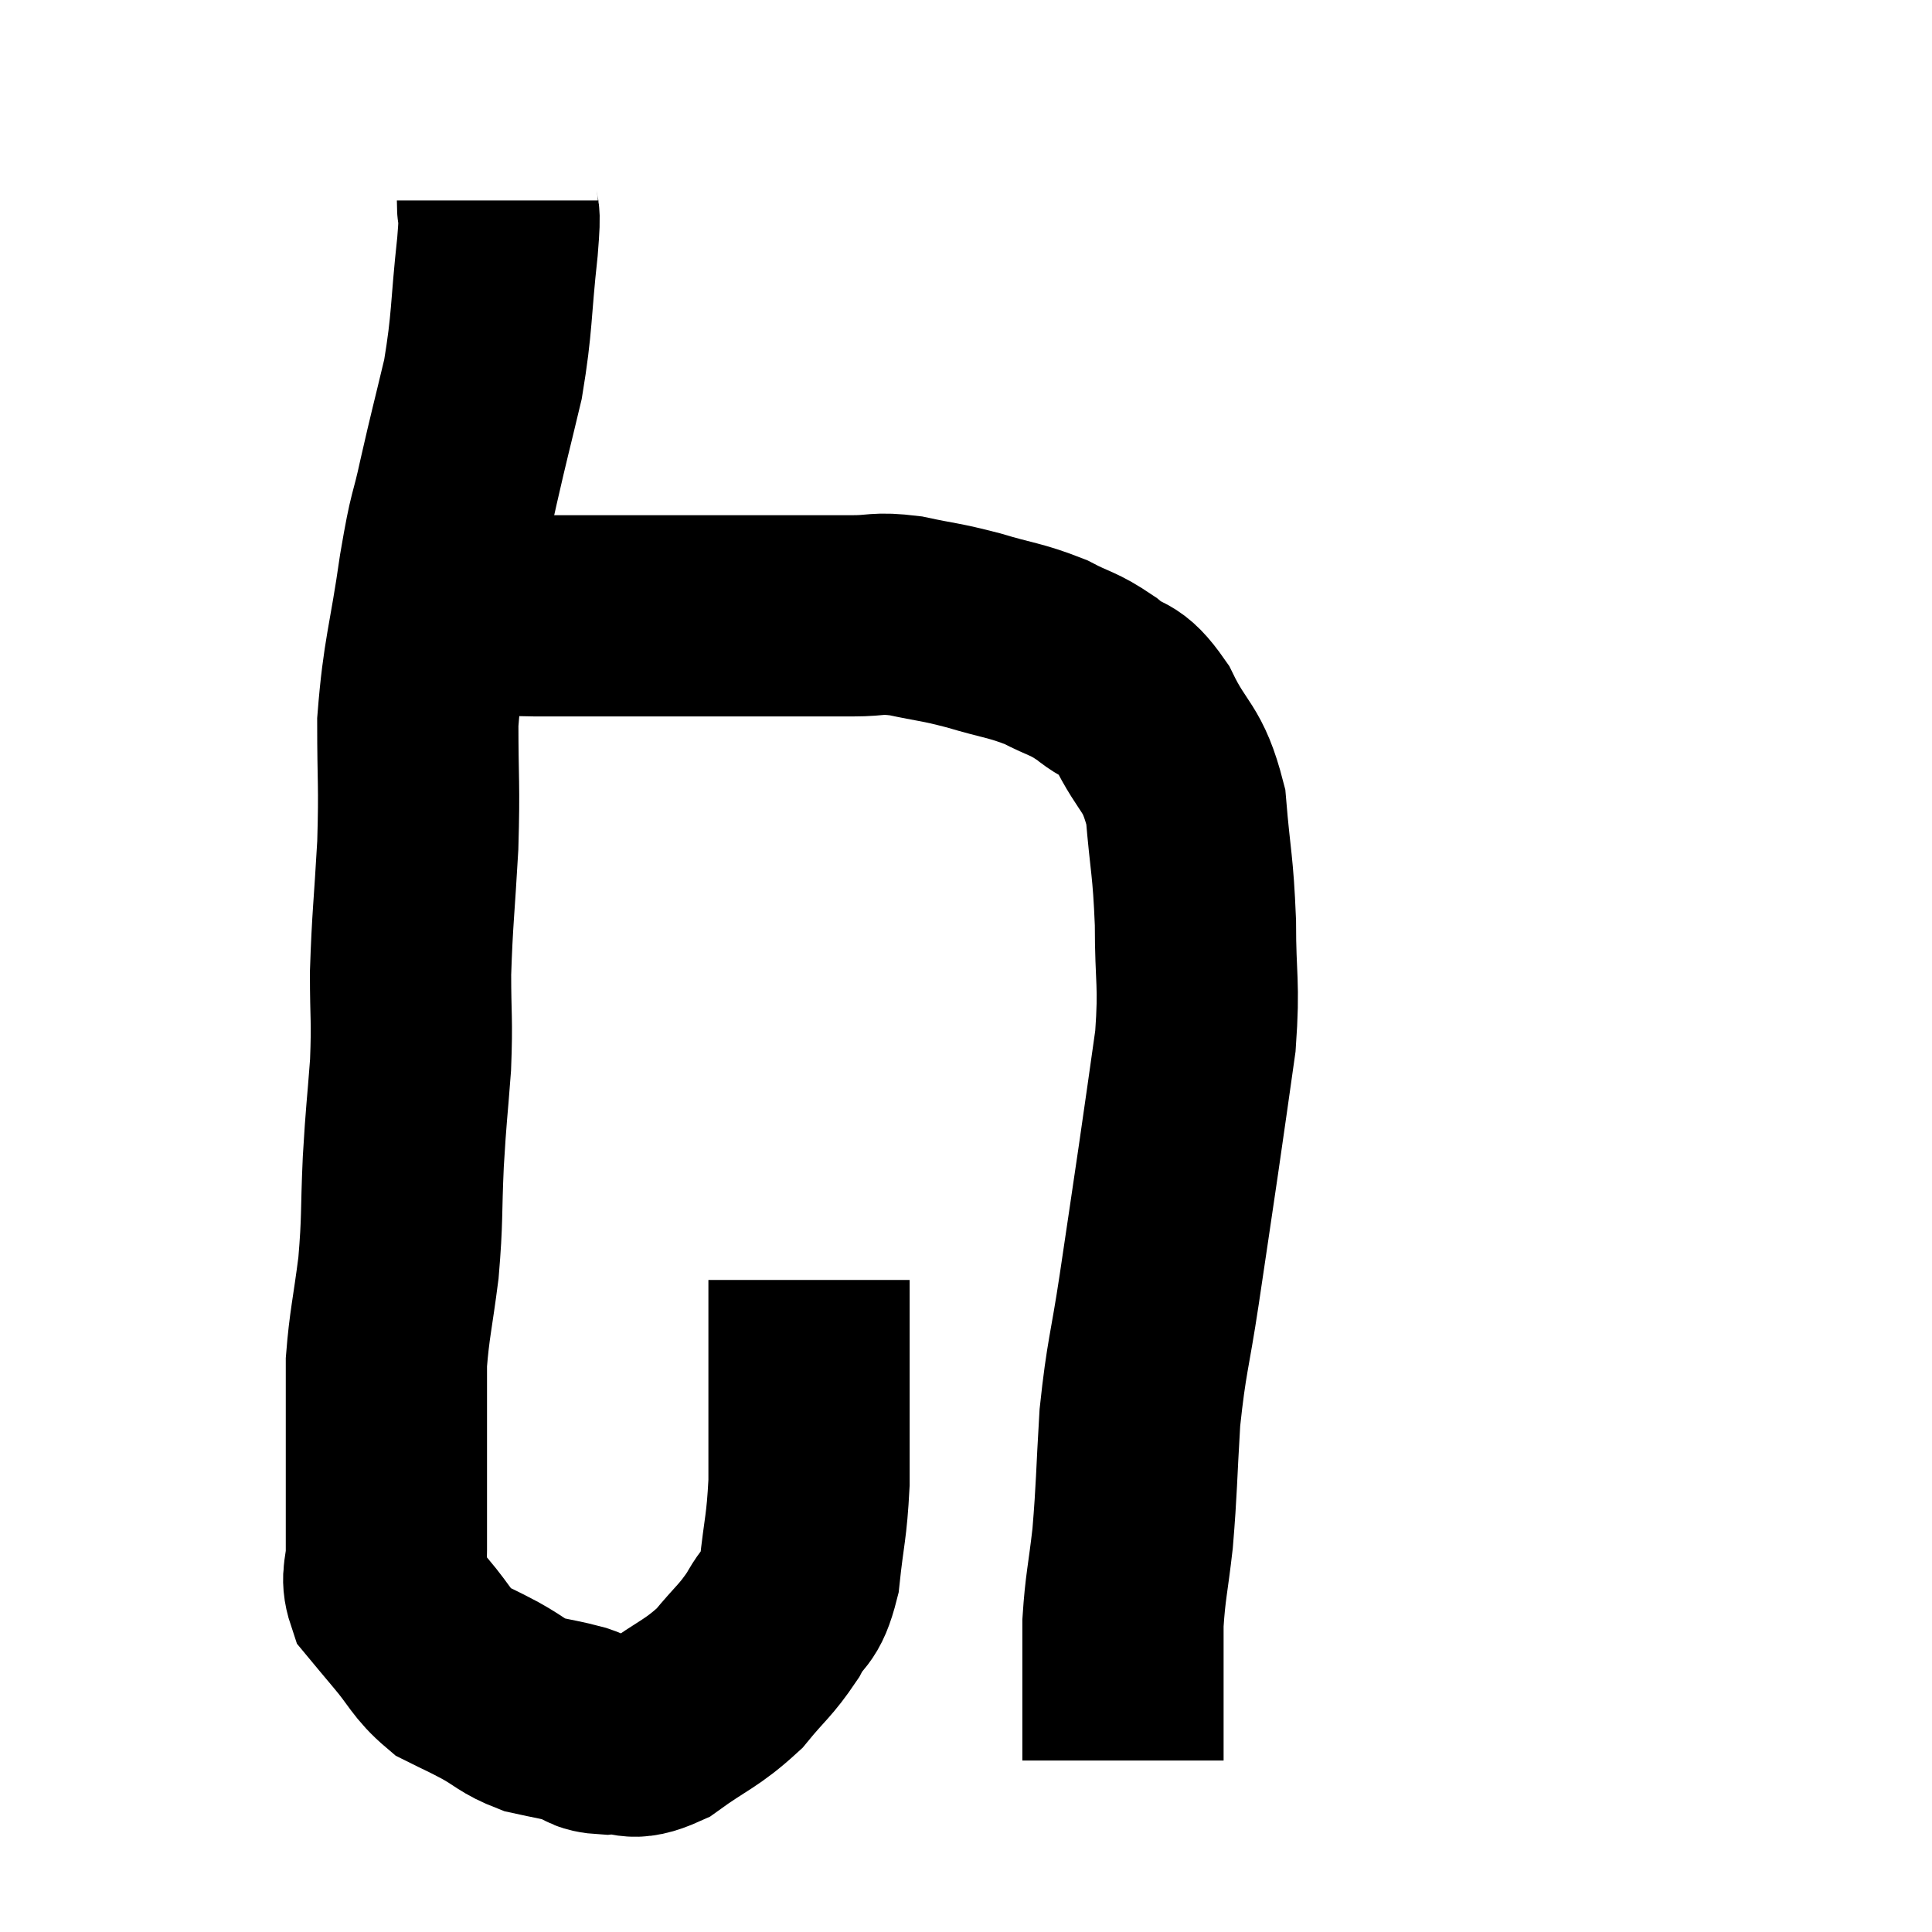 <svg width="48" height="48" viewBox="0 0 48 48" xmlns="http://www.w3.org/2000/svg"><path d="M 12.36 4.98 C 12.36 5.55, 12.45 5.01, 12.36 6.12 C 12.18 7.77, 12.24 7.965, 12 9.42 C 11.7 10.68, 11.67 10.755, 11.4 11.94 C 11.16 13.05, 11.175 12.66, 10.92 14.16 C 10.65 16.05, 10.515 16.23, 10.38 17.94 C 10.38 19.47, 10.425 19.44, 10.38 21 C 10.29 22.59, 10.245 22.815, 10.2 24.18 C 10.2 25.32, 10.245 25.29, 10.2 26.46 C 10.11 27.66, 10.095 27.6, 10.02 28.86 C 9.96 30.18, 10.005 30.255, 9.9 31.5 C 9.75 32.67, 9.675 32.895, 9.6 33.84 C 9.6 34.56, 9.6 34.41, 9.6 35.28 C 9.6 36.3, 9.6 36.51, 9.6 37.32 C 9.6 37.92, 9.6 37.95, 9.6 38.52 C 9.6 39.06, 9.45 39.15, 9.6 39.6 C 9.9 39.96, 9.795 39.84, 10.2 40.32 C 10.71 40.92, 10.725 41.1, 11.22 41.52 C 11.7 41.76, 11.67 41.73, 12.18 42 C 12.72 42.3, 12.72 42.39, 13.26 42.6 C 13.8 42.72, 13.89 42.72, 14.34 42.84 C 14.7 42.96, 14.55 43.05, 15.06 43.08 C 15.72 43.02, 15.615 43.305, 16.38 42.96 C 17.25 42.33, 17.415 42.345, 18.12 41.7 C 18.66 41.04, 18.765 41.025, 19.2 40.38 C 19.53 39.75, 19.635 40.005, 19.86 39.12 C 19.98 37.98, 20.04 37.98, 20.1 36.84 C 20.1 35.7, 20.1 35.82, 20.1 34.56 C 20.1 33.18, 20.1 32.49, 20.1 31.8 C 20.1 31.8, 20.1 31.8, 20.1 31.8 L 20.1 31.8" fill="none" stroke="black" stroke-width="5"></path><path d="M 10.86 15.18 C 12.09 15.24, 11.535 15.27, 13.32 15.3 C 15.66 15.3, 16.035 15.3, 18 15.3 C 19.59 15.3, 20.055 15.3, 21.18 15.3 C 21.84 15.3, 21.75 15.21, 22.5 15.3 C 23.34 15.48, 23.31 15.435, 24.18 15.66 C 25.08 15.93, 25.215 15.9, 25.98 16.2 C 26.61 16.53, 26.64 16.455, 27.24 16.86 C 27.81 17.34, 27.825 17.025, 28.38 17.82 C 28.92 18.93, 29.13 18.765, 29.46 20.04 C 29.58 21.48, 29.64 21.465, 29.7 22.92 C 29.7 24.39, 29.805 24.39, 29.7 25.86 C 29.49 27.33, 29.505 27.255, 29.28 28.8 C 29.04 30.42, 29.04 30.435, 28.8 32.04 C 28.56 33.63, 28.485 33.675, 28.32 35.22 C 28.23 36.72, 28.245 36.945, 28.14 38.22 C 28.02 39.27, 27.96 39.405, 27.9 40.32 C 27.9 41.1, 27.9 41.295, 27.9 41.88 C 27.9 42.27, 27.9 42.285, 27.9 42.66 C 27.9 43.02, 27.9 43.11, 27.9 43.38 C 27.9 43.56, 27.9 43.65, 27.9 43.74 L 27.9 43.74" fill="none" stroke="black" stroke-width="5"></path></svg>
